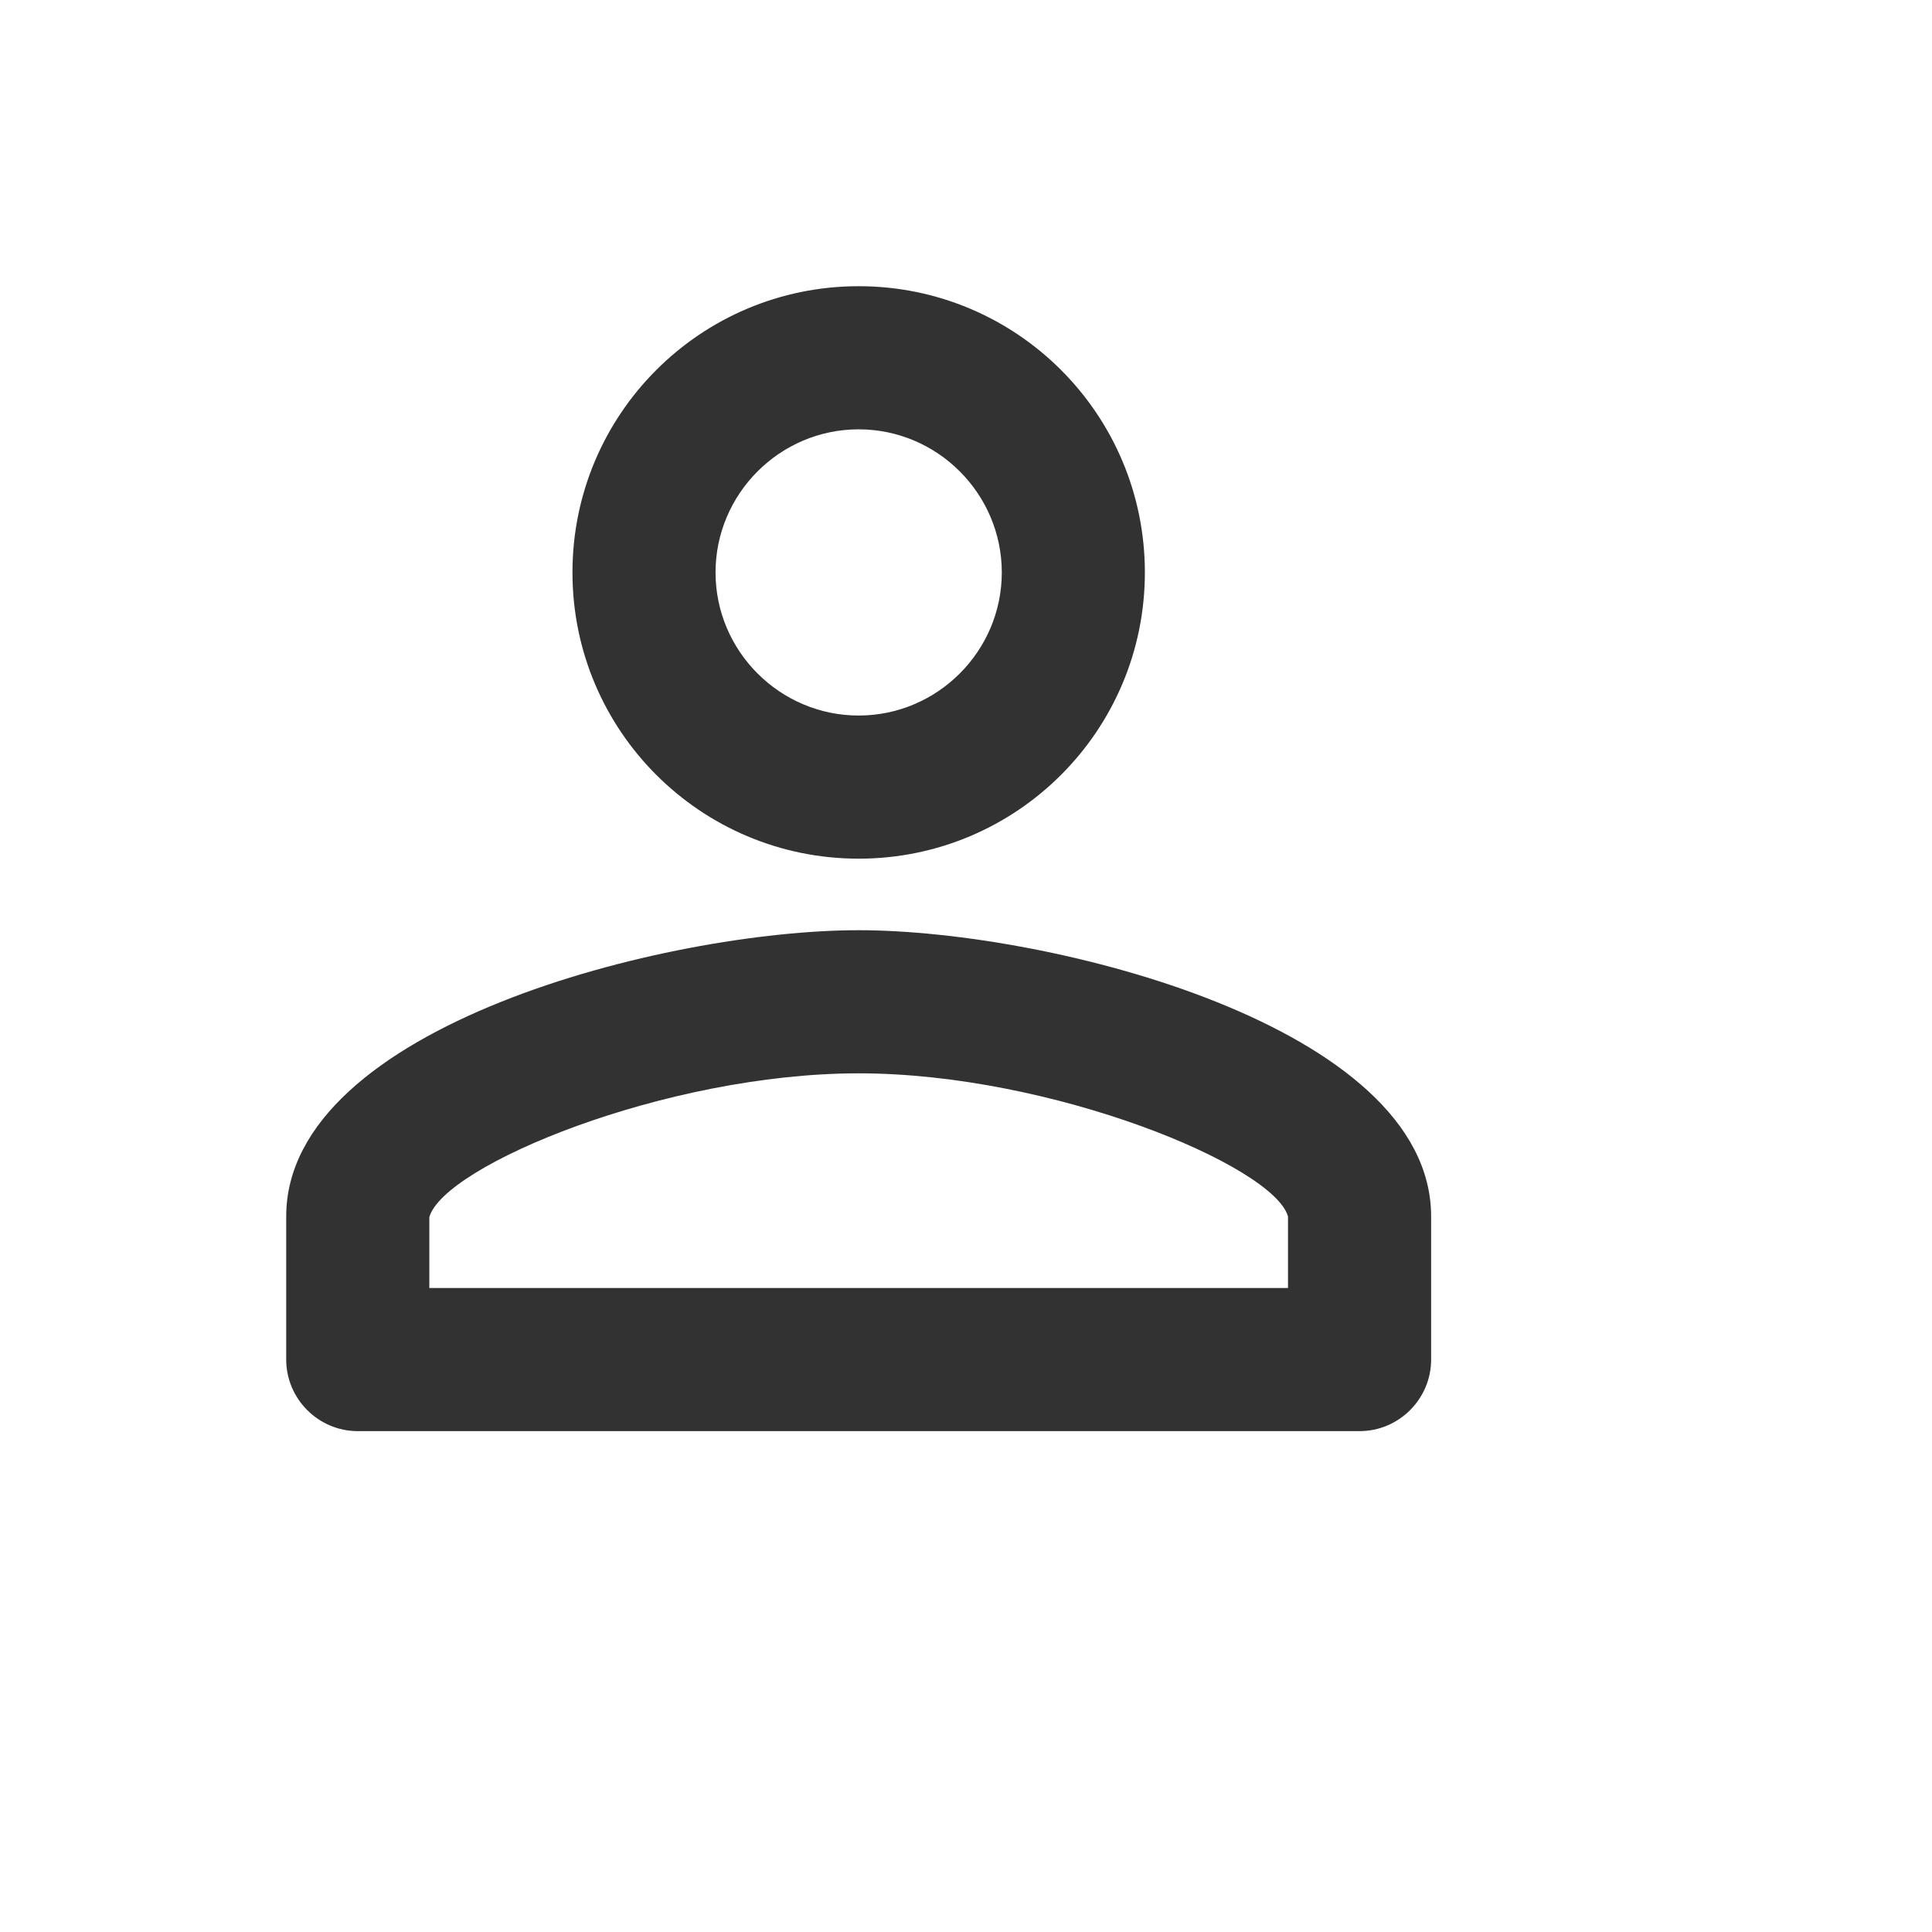 <svg width="36" height="36" viewBox="0 0 36 36" fill="none" xmlns="http://www.w3.org/2000/svg">
<mask id="mask0_2_124" style="mask-type:luminance" maskUnits="userSpaceOnUse" x="0" y="0" width="32" height="32">
<path d="M32 0H0V32H32V0Z" fill="white"/>
</mask>
<g mask="url(#mask0_2_124)">
<path d="M16 16C18.947 16 21.333 13.613 21.333 10.667C21.333 7.72 18.947 5.333 16 5.333C13.053 5.333 10.667 7.72 10.667 10.667C10.667 13.613 13.053 16 16 16ZM16 8C17.467 8 18.667 9.2 18.667 10.667C18.667 12.133 17.467 13.333 16 13.333C14.533 13.333 13.333 12.133 13.333 10.667C13.333 9.2 14.533 8 16 8ZM16 17.333C12.44 17.333 5.333 19.12 5.333 22.667V25.333C5.333 26.067 5.933 26.667 6.667 26.667H25.333C26.067 26.667 26.667 26.067 26.667 25.333V22.667C26.667 19.12 19.56 17.333 16 17.333ZM24 24H8V22.68C8.267 21.72 12.4 20 16 20C19.6 20 23.733 21.72 24 22.667V24Z" fill="#323232"/>
</g>
</svg>
